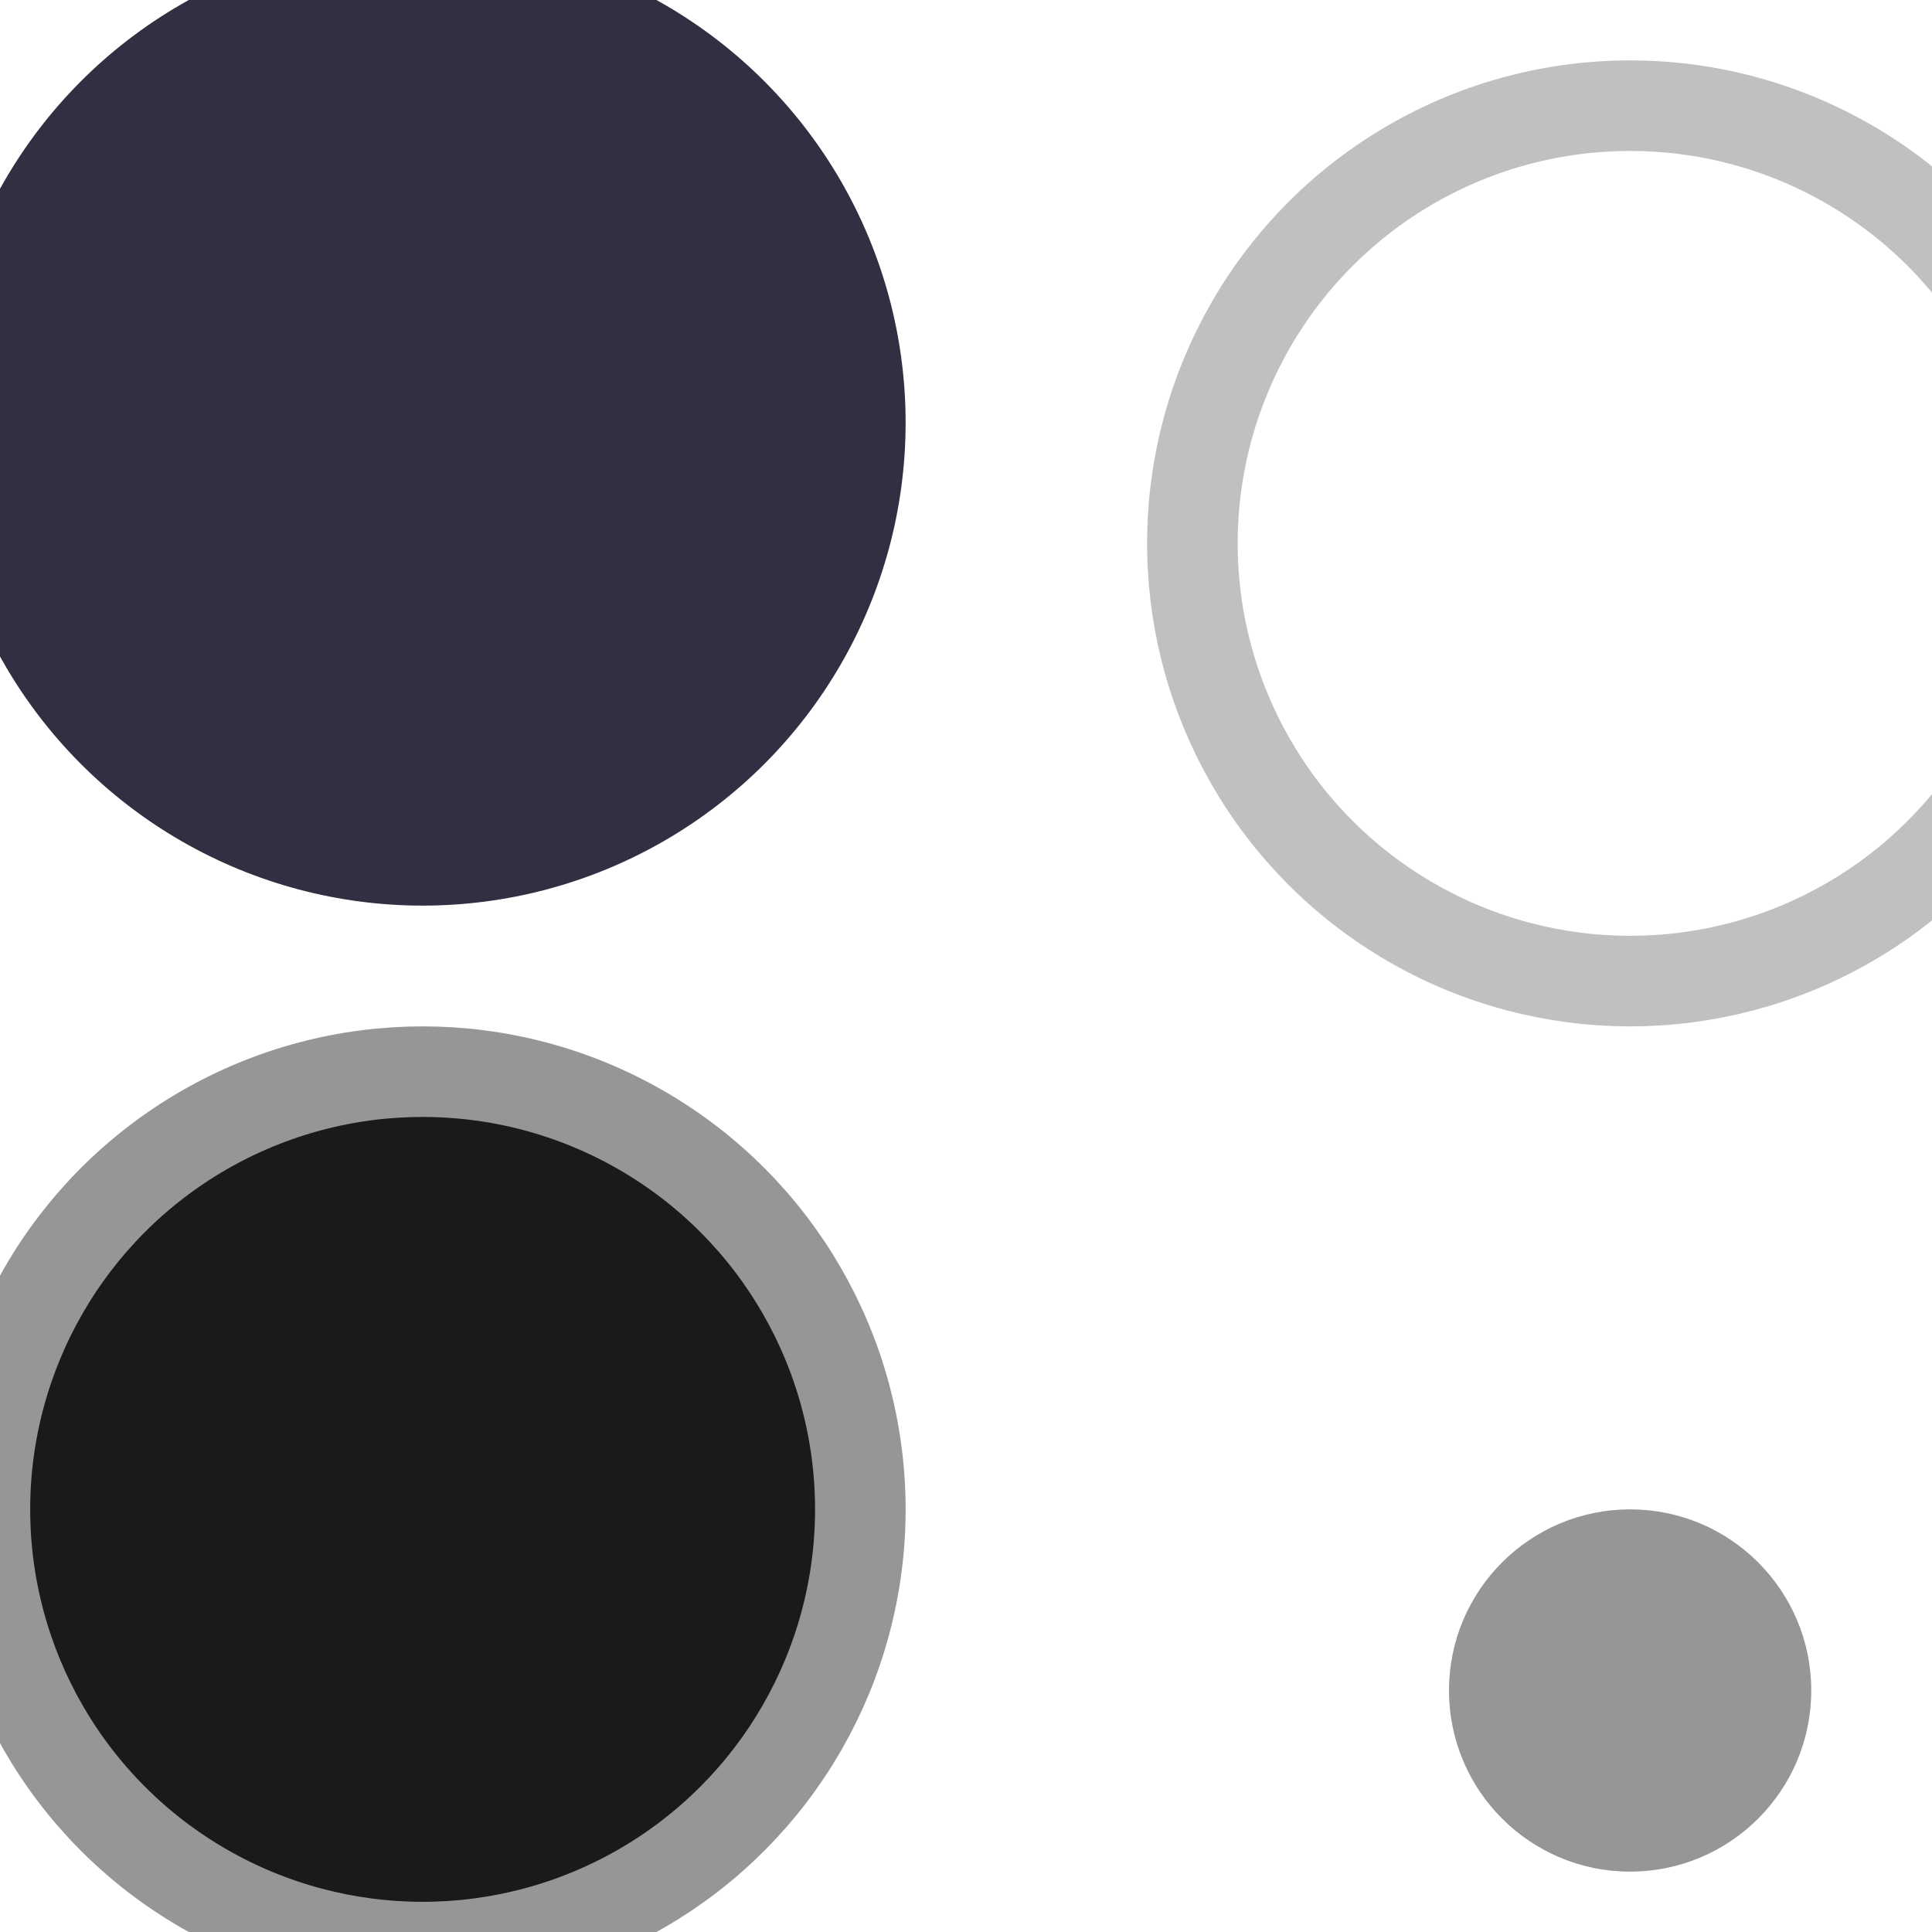 <?xml version="1.0" encoding="UTF-8" standalone="no"?>
<!-- Created with Inkscape (http://www.inkscape.org/) -->

<svg
   width="32"
   height="32"
   viewBox="0 0 32 32"
   version="1.1"
   id="svg1"
   inkscape:version="1.3.2 (091e20ef0f, 2023-11-25)"
   sodipodi:docname="radiobutton.svg"
   xmlns:inkscape="http://www.inkscape.org/namespaces/inkscape"
   xmlns:sodipodi="http://sodipodi.sourceforge.net/DTD/sodipodi-0.dtd"
   xmlns:xlink="http://www.w3.org/1999/xlink"
   xmlns="http://www.w3.org/2000/svg"
   xmlns:svg="http://www.w3.org/2000/svg">
  <sodipodi:namedview
     id="namedview1"
     pagecolor="#d1d1d1"
     bordercolor="#111111"
     borderopacity="1"
     inkscape:showpageshadow="0"
     inkscape:pageopacity="0"
     inkscape:pagecheckerboard="1"
     inkscape:deskcolor="#d1d1d1"
     inkscape:document-units="px"
     inkscape:zoom="11.744552"
     inkscape:cx="10.004639"
     inkscape:cy="22.989382"
     inkscape:current-layer="layer1"
     showgrid="true">
    <inkscape:grid
       id="grid1"
       units="px"
       originx="-106"
       originy="-145"
       spacingx="1"
       spacingy="1"
       empcolor="#0099e5"
       empopacity="0.302"
       color="#0099e5"
       opacity="0.149"
       empspacing="5"
       dotted="false"
       gridanglex="30"
       gridanglez="30"
       visible="true" />
  </sodipodi:namedview>
  <defs
     id="defs1">
    <linearGradient
       inkscape:collect="always"
       xlink:href="#linearGradient5072"
       x1="109"
       y1="160"
       x2="117"
       y2="172"
       gradientUnits="userSpaceOnUse"
       id="linearGradient9958" />
    <linearGradient
       inkscape:collect="always"
       id="linearGradient5072">
      <stop
         style="stop-color:#7a8a98;stop-opacity:1"
         offset="0"
         id="stop3" />
      <stop
         style="stop-color:#63707b;stop-opacity:1"
         offset="1"
         id="stop4" />
    </linearGradient>
    <linearGradient
       inkscape:collect="always"
       xlink:href="#linearGradient5828"
       x1="109"
       y1="160"
       x2="117"
       y2="172"
       gradientUnits="userSpaceOnUse"
       id="linearGradient6977" />
    <linearGradient
       inkscape:collect="always"
       id="linearGradient5828">
      <stop
         style="stop-color:#7a8a98;stop-opacity:1"
         offset="0"
         id="stop5" />
      <stop
         style="stop-color:#63707b;stop-opacity:1"
         offset="1"
         id="stop6" />
    </linearGradient>
    <linearGradient
       inkscape:collect="always"
       xlink:href="#linearGradient4277"
       x1="109"
       y1="160"
       x2="117"
       y2="172"
       gradientUnits="userSpaceOnUse"
       id="linearGradient9184" />
    <linearGradient
       inkscape:collect="always"
       id="linearGradient4277">
      <stop
         style="stop-color:#7a8a98;stop-opacity:1"
         offset="0"
         id="stop7" />
      <stop
         style="stop-color:#63707b;stop-opacity:1"
         offset="1"
         id="stop8" />
    </linearGradient>
  </defs>
  <g
     inkscape:label="Layer 1"
     inkscape:groupmode="layer"
     id="layer1"
     transform="translate(-106,-145)">
    <circle
       id="hint-size"
       cx="113"
       cy="152"
       style="fill:#332f42;fill-opacity:1;fill-rule:evenodd;stroke-width:1.062"
       r="8" />
    <g
       id="checked"
       transform="translate(68,1)"
       style="stroke-width:1">
      <rect
         style="opacity:0.85;fill:none;fill-opacity:1;stroke:none;stroke-width:1;stroke-linecap:round;stroke-linejoin:round;stroke-dasharray:none;stroke-opacity:1;paint-order:stroke fill markers"
         id="rect9"
         width="16"
         height="16"
         x="57"
         y="164" />
      <circle
         id="circle2"
         cx="65"
         cy="172"
         style="opacity:1;fill:#959698;fill-opacity:1;fill-rule:evenodd;stroke:none;stroke-width:1.5;stroke-dasharray:none;stroke-opacity:1"
         r="3" />
    </g>
    <circle
       style="opacity:1;fill:#181a1b;fill-opacity:1;stroke:#959698;stroke-width:1.5;stroke-dasharray:none;stroke-opacity:1;paint-order:stroke fill markers"
       id="normal"
       cx="113"
       cy="170"
       r="7.25" />
    <circle
       id="circle1"
       cx="89"
       cy="156"
       style="fill:#47494b;fill-opacity:1;fill-rule:evenodd;stroke-width:1.062"
       r="7" />
    <circle
       style="opacity:1;fill:none;fill-opacity:1;stroke:#bfc0c1;stroke-width:1.5;stroke-dasharray:none;stroke-opacity:1;paint-order:stroke fill markers"
       id="hover"
       cx="133"
       cy="154"
       r="7.25" />
  </g>
</svg>
